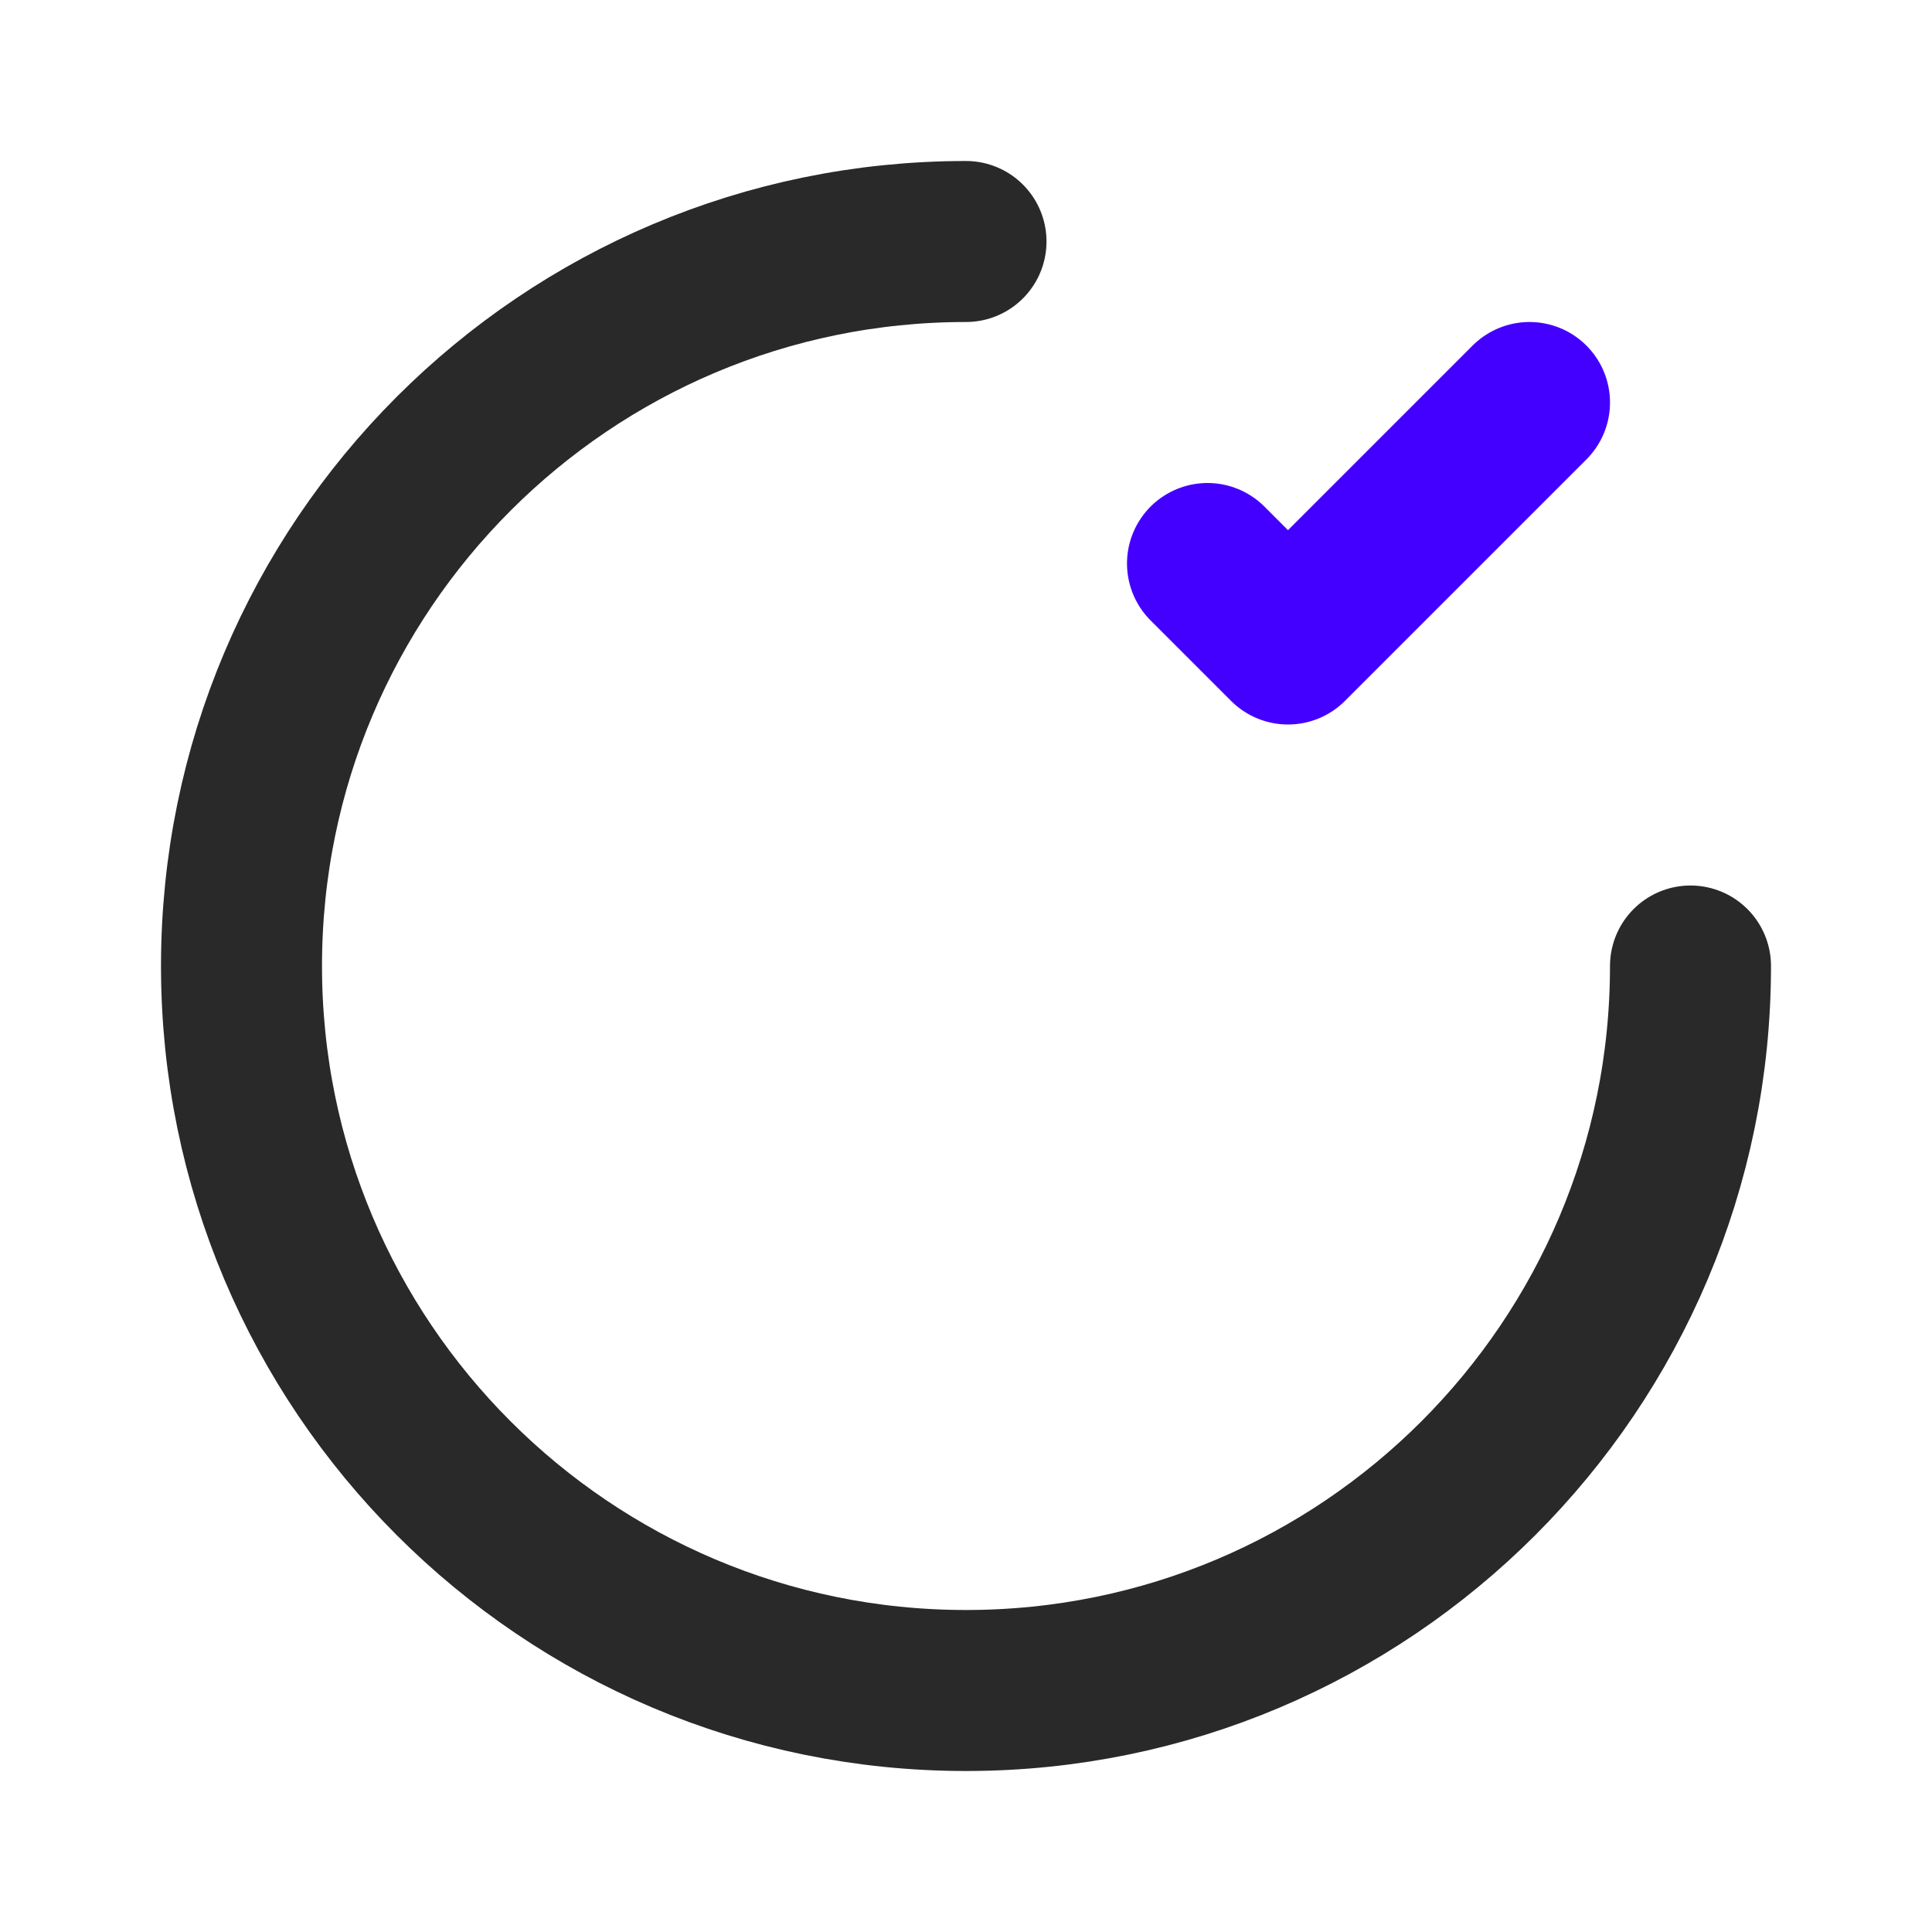 <svg width="24" height="24" viewBox="0 0 24 24" fill="none" xmlns="http://www.w3.org/2000/svg">
<path d="M15 7L16 8L19 5" stroke="#4400FF" stroke-width="2" stroke-linecap="round" stroke-linejoin="round"/>
<path d="M21 12C21 16.97 16.971 21 12 21C7.029 21 3 16.97 3 12C3 7.029 7.029 3 12 3" stroke="#292929" stroke-width="2" stroke-linecap="round" stroke-linejoin="round"/>
</svg>
